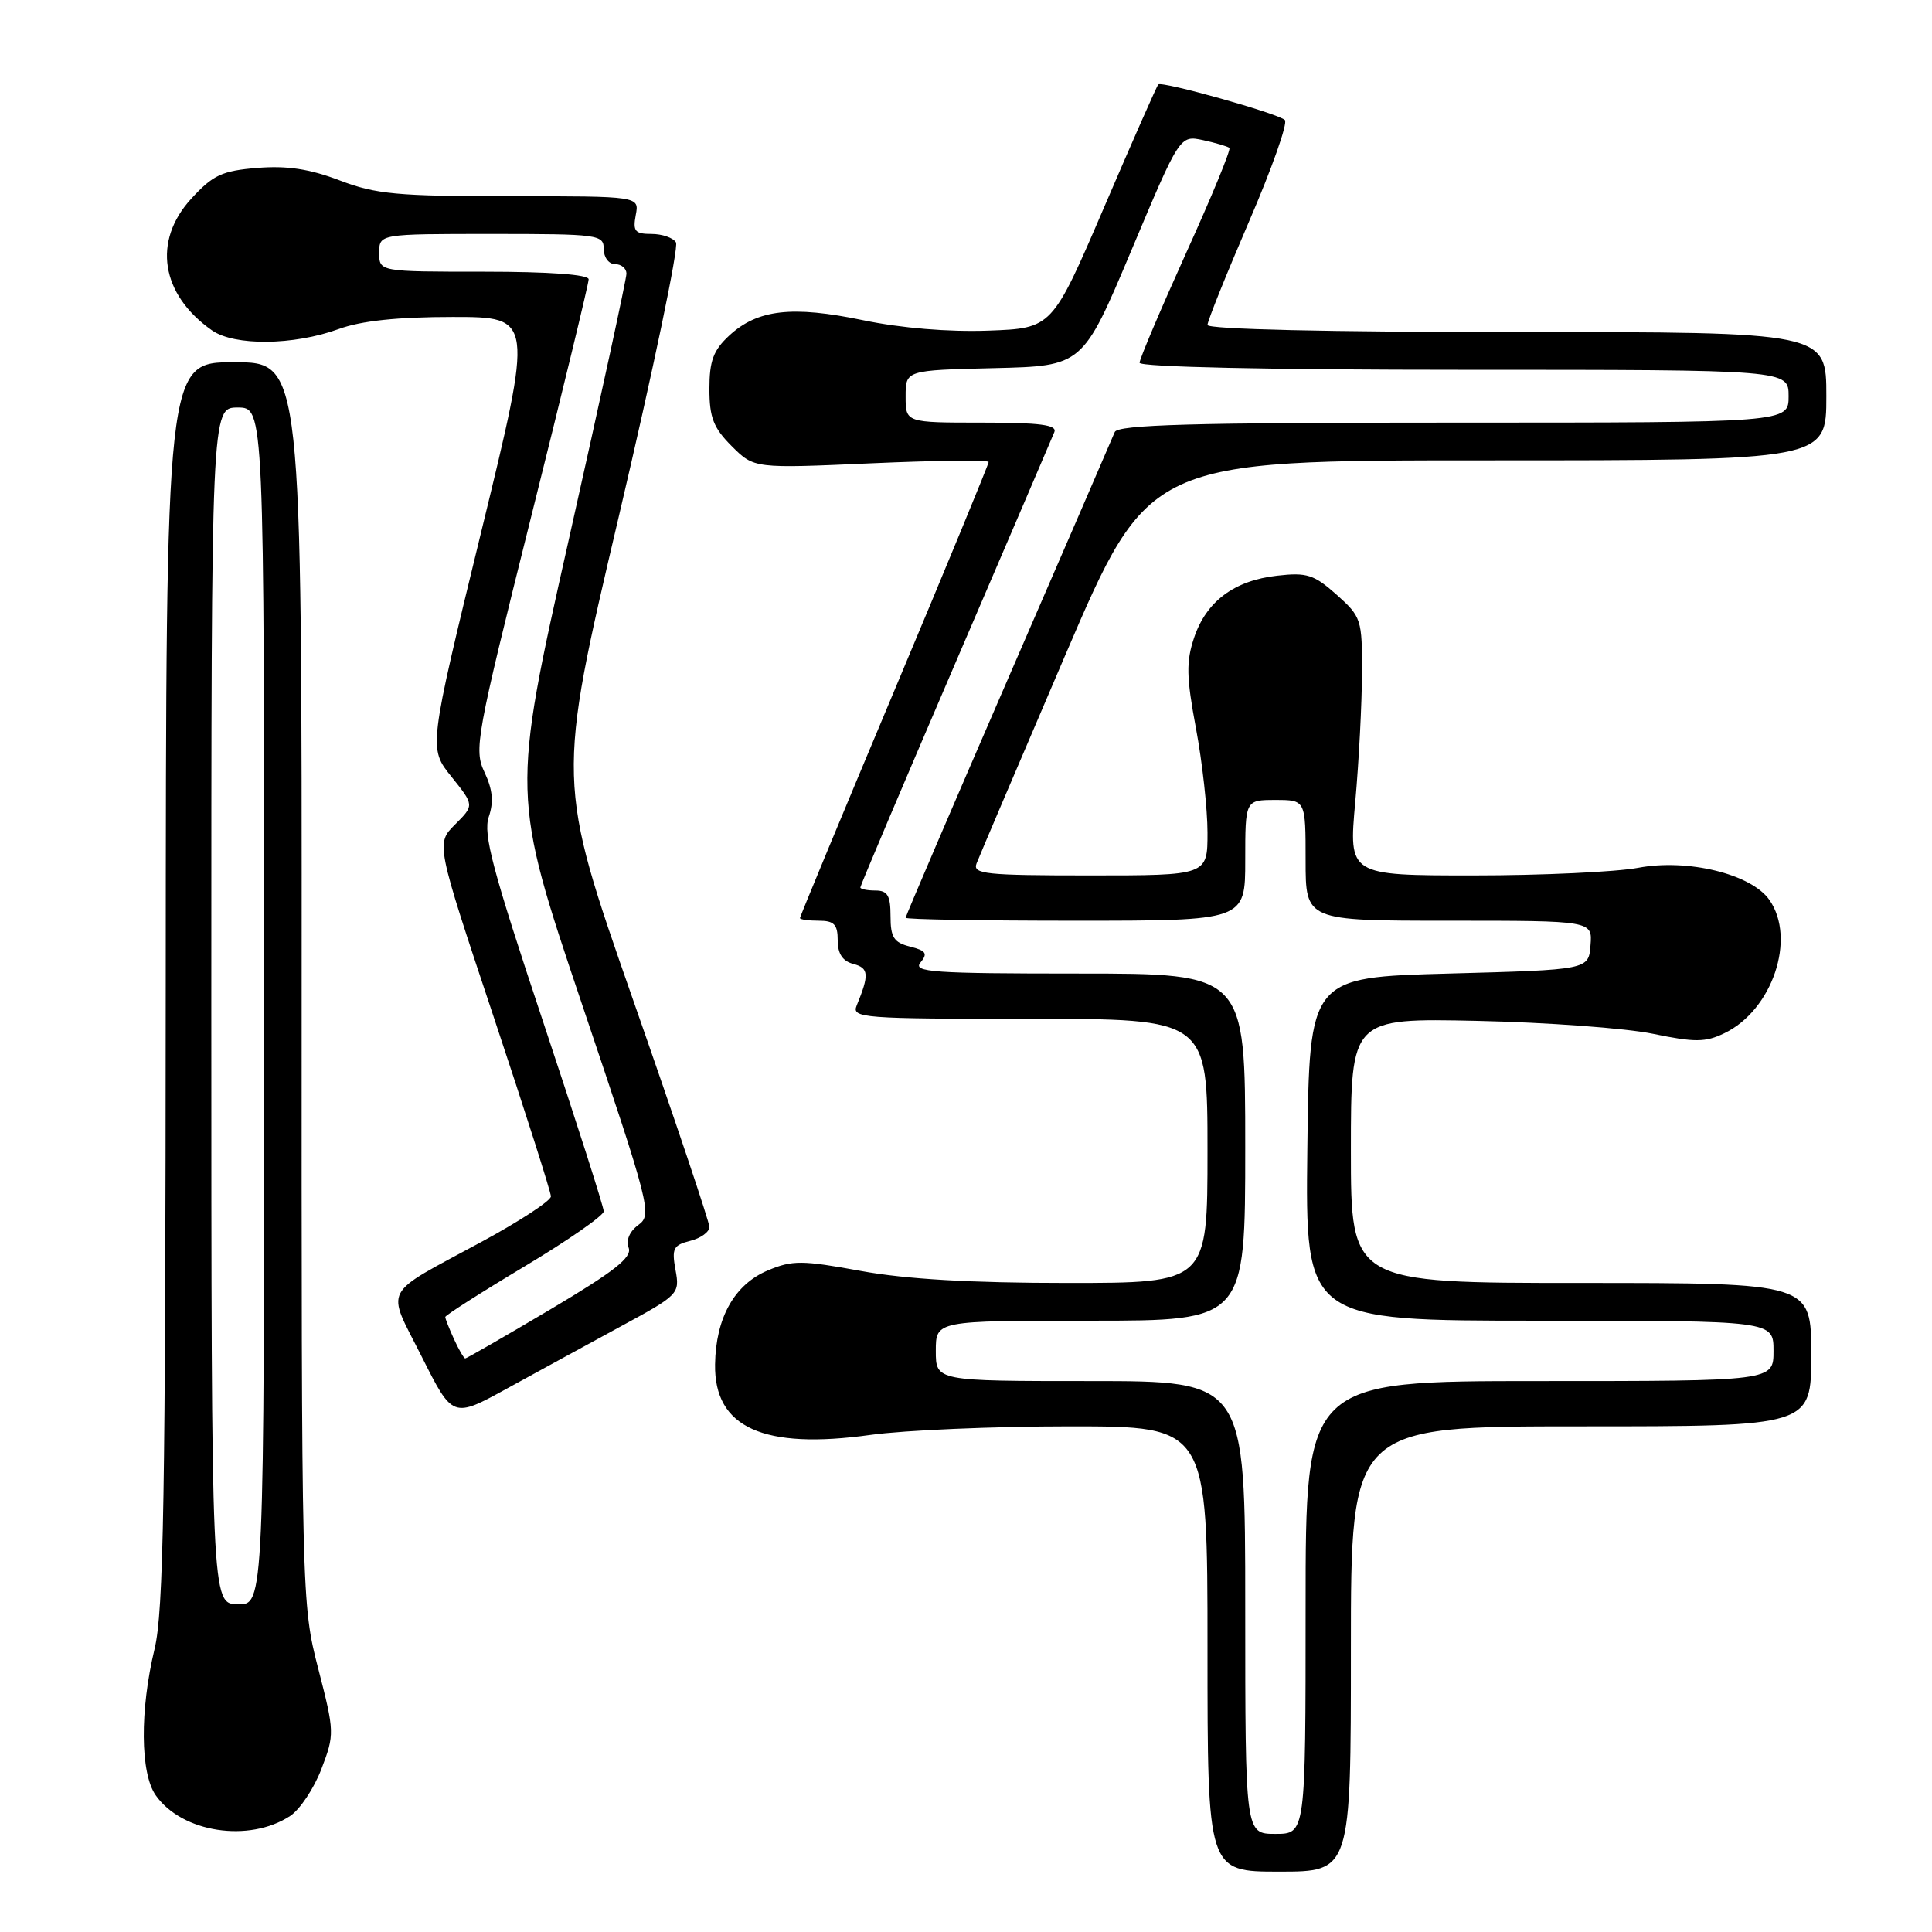 <?xml version="1.0" encoding="UTF-8" standalone="no"?>
<!DOCTYPE svg PUBLIC "-//W3C//DTD SVG 1.1//EN" "http://www.w3.org/Graphics/SVG/1.1/DTD/svg11.dtd" >
<svg xmlns="http://www.w3.org/2000/svg" xmlns:xlink="http://www.w3.org/1999/xlink" version="1.1" viewBox="0 0 256 256">
 <g >
 <path fill="currentColor"
d=" M 179.00 218.50 C 179.00 189.00 179.00 189.00 209.50 189.00 C 240.00 189.00 240.00 189.00 240.00 179.50 C 240.00 170.00 240.00 170.00 209.50 170.00 C 179.00 170.00 179.00 170.00 179.00 152.45 C 179.00 134.91 179.00 134.91 195.75 135.27 C 204.96 135.47 215.43 136.24 219.02 136.98 C 224.57 138.13 225.98 138.12 228.48 136.91 C 234.85 133.86 238.05 124.37 234.45 119.24 C 232.05 115.81 223.61 113.75 217.07 114.99 C 214.13 115.54 204.30 116.00 195.22 116.00 C 178.70 116.00 178.70 116.00 179.58 106.25 C 180.06 100.89 180.46 93.20 180.47 89.17 C 180.50 82.08 180.39 81.73 177.11 78.80 C 174.12 76.14 173.17 75.83 169.24 76.28 C 163.53 76.92 159.84 79.68 158.22 84.51 C 157.16 87.69 157.20 89.70 158.47 96.50 C 159.31 100.98 160.00 107.21 160.00 110.33 C 160.00 116.00 160.00 116.00 144.39 116.00 C 130.54 116.00 128.85 115.82 129.40 114.41 C 129.73 113.54 135.01 101.16 141.11 86.91 C 152.22 61.00 152.22 61.00 197.11 61.00 C 242.00 61.00 242.00 61.00 242.00 52.50 C 242.00 44.00 242.00 44.00 201.00 44.00 C 176.06 44.00 160.00 43.63 160.00 43.06 C 160.00 42.54 162.48 36.38 165.50 29.36 C 168.53 22.34 170.67 16.29 170.25 15.90 C 169.33 15.03 153.95 10.71 153.48 11.19 C 153.29 11.37 150.05 18.72 146.28 27.51 C 139.41 43.50 139.41 43.50 130.96 43.81 C 125.70 44.00 119.42 43.48 114.36 42.43 C 104.95 40.47 100.37 41.00 96.62 44.47 C 94.52 46.42 94.00 47.82 94.00 51.53 C 94.00 55.32 94.53 56.69 96.96 59.12 C 99.93 62.08 99.93 62.08 115.46 61.39 C 124.01 61.01 131.00 60.93 131.00 61.22 C 131.00 61.50 125.38 75.14 118.50 91.52 C 111.62 107.90 106.00 121.46 106.00 121.65 C 106.00 121.84 107.12 122.00 108.50 122.00 C 110.52 122.00 111.00 122.49 111.00 124.59 C 111.00 126.38 111.65 127.36 113.08 127.73 C 115.13 128.27 115.20 129.14 113.51 133.25 C 112.83 134.89 114.30 135.00 136.39 135.00 C 160.00 135.00 160.00 135.00 160.00 152.50 C 160.00 170.00 160.00 170.00 141.39 170.00 C 128.68 170.00 120.03 169.50 114.08 168.41 C 106.28 166.98 105.00 166.97 101.76 168.33 C 97.33 170.18 94.84 174.60 94.75 180.79 C 94.62 189.17 101.14 192.12 115.37 190.13 C 119.84 189.51 131.71 189.00 141.75 189.00 C 160.00 189.00 160.00 189.00 160.00 218.50 C 160.00 248.00 160.00 248.00 169.50 248.00 C 179.00 248.00 179.00 248.00 179.00 218.50 Z  M 38.44 240.63 C 39.74 239.78 41.61 236.97 42.59 234.40 C 44.34 229.81 44.34 229.53 42.17 221.11 C 39.96 212.55 39.95 211.97 39.97 130.25 C 40.00 48.00 40.00 48.00 31.00 48.00 C 22.00 48.00 22.00 48.00 21.96 130.25 C 21.93 198.55 21.68 213.52 20.48 218.50 C 18.52 226.63 18.58 234.96 20.63 237.88 C 24.10 242.83 32.99 244.20 38.44 240.63 Z  M 82.30 175.73 C 89.94 171.59 90.09 171.43 89.51 168.28 C 88.99 165.44 89.22 164.98 91.46 164.42 C 92.86 164.07 94.00 163.24 94.00 162.58 C 94.00 161.92 89.44 148.36 83.87 132.44 C 73.75 103.50 73.75 103.50 82.01 68.37 C 86.55 49.05 89.96 32.74 89.57 32.12 C 89.19 31.50 87.73 31.00 86.32 31.00 C 84.14 31.00 83.84 30.64 84.24 28.50 C 84.72 26.00 84.72 26.00 67.61 26.00 C 52.65 26.00 49.81 25.74 45.00 23.90 C 41.01 22.38 38.02 21.93 34.09 22.25 C 29.41 22.63 28.22 23.19 25.34 26.33 C 20.19 31.95 21.31 39.02 28.08 43.77 C 31.06 45.86 38.90 45.78 44.88 43.60 C 47.86 42.51 52.65 42.00 59.98 42.00 C 70.70 42.00 70.70 42.00 63.74 70.57 C 56.78 99.14 56.78 99.14 59.82 102.92 C 62.85 106.70 62.85 106.70 60.31 109.24 C 57.76 111.78 57.76 111.78 65.38 134.64 C 69.57 147.21 73.00 157.97 73.00 158.53 C 73.00 159.10 68.90 161.79 63.88 164.51 C 50.39 171.82 51.15 170.36 55.89 179.78 C 59.99 187.94 59.99 187.94 67.25 183.95 C 71.24 181.76 78.01 178.06 82.30 175.73 Z  M 165.00 213.00 C 165.00 183.00 165.00 183.00 144.50 183.00 C 124.00 183.00 124.00 183.00 124.00 179.00 C 124.00 175.00 124.00 175.00 144.50 175.00 C 165.00 175.00 165.00 175.00 165.00 152.00 C 165.00 129.00 165.00 129.00 142.88 129.00 C 123.60 129.00 120.91 128.81 121.97 127.54 C 122.96 126.34 122.72 125.97 120.59 125.43 C 118.44 124.89 118.00 124.21 118.00 121.39 C 118.00 118.67 117.61 118.00 116.00 118.00 C 114.90 118.00 114.00 117.81 114.00 117.59 C 114.00 117.36 119.67 103.97 126.60 87.84 C 133.53 71.70 139.43 57.94 139.71 57.25 C 140.09 56.30 137.80 56.00 130.11 56.00 C 120.00 56.00 120.00 56.00 120.00 52.53 C 120.00 49.06 120.00 49.06 131.73 48.78 C 143.46 48.50 143.46 48.50 149.90 33.21 C 156.33 17.91 156.33 17.91 159.42 18.57 C 161.11 18.94 162.68 19.40 162.90 19.60 C 163.13 19.81 160.54 26.09 157.15 33.56 C 153.77 41.04 151.00 47.57 151.00 48.07 C 151.00 48.63 168.32 49.00 194.00 49.00 C 237.00 49.00 237.00 49.00 237.00 52.50 C 237.00 56.00 237.00 56.00 192.61 56.00 C 158.03 56.00 148.10 56.28 147.71 57.25 C 147.43 57.94 141.08 72.61 133.60 89.86 C 126.12 107.11 120.00 121.40 120.00 121.61 C 120.00 121.83 130.12 122.00 142.50 122.00 C 165.00 122.00 165.00 122.00 165.00 114.00 C 165.00 106.00 165.00 106.00 169.00 106.00 C 173.00 106.00 173.00 106.00 173.00 114.00 C 173.00 122.00 173.00 122.00 192.00 122.00 C 211.01 122.00 211.01 122.00 210.75 125.25 C 210.50 128.50 210.50 128.50 192.00 129.00 C 173.50 129.50 173.50 129.50 173.23 152.25 C 172.96 175.00 172.96 175.00 203.98 175.00 C 235.00 175.00 235.00 175.00 235.00 179.00 C 235.00 183.00 235.00 183.00 204.00 183.00 C 173.00 183.00 173.00 183.00 173.00 213.00 C 173.00 243.00 173.00 243.00 169.00 243.00 C 165.00 243.00 165.00 243.00 165.00 213.00 Z  M 28.00 133.25 C 28.00 54.00 28.00 54.00 31.50 54.00 C 35.00 54.00 35.00 54.00 35.00 133.33 C 35.00 212.65 35.00 212.65 31.50 212.58 C 28.01 212.50 28.01 212.50 28.00 133.25 Z  M 60.16 177.45 C 59.52 176.05 59.00 174.73 59.00 174.51 C 59.00 174.29 63.72 171.27 69.50 167.81 C 75.28 164.35 80.00 161.06 80.00 160.51 C 80.00 159.95 76.36 148.59 71.92 135.25 C 65.25 115.24 64.00 110.52 64.76 108.25 C 65.44 106.27 65.28 104.62 64.20 102.33 C 62.78 99.32 63.07 97.72 70.35 68.59 C 74.56 51.78 78.00 37.57 78.00 37.01 C 78.00 36.38 72.81 36.00 64.12 36.00 C 50.25 36.00 50.25 36.00 50.25 33.50 C 50.25 31.00 50.25 31.00 65.12 31.00 C 79.33 31.00 80.00 31.09 80.00 33.00 C 80.00 34.11 80.67 35.00 81.50 35.00 C 82.33 35.00 83.00 35.56 83.01 36.25 C 83.01 36.94 79.58 52.76 75.39 71.40 C 67.77 105.30 67.77 105.30 77.13 133.10 C 86.17 159.93 86.43 160.96 84.59 162.31 C 83.42 163.17 82.92 164.34 83.30 165.34 C 83.78 166.60 81.42 168.46 72.95 173.49 C 66.91 177.07 61.83 180.00 61.65 180.00 C 61.47 180.00 60.80 178.85 60.16 177.45 Z "/>
</g>
</svg>